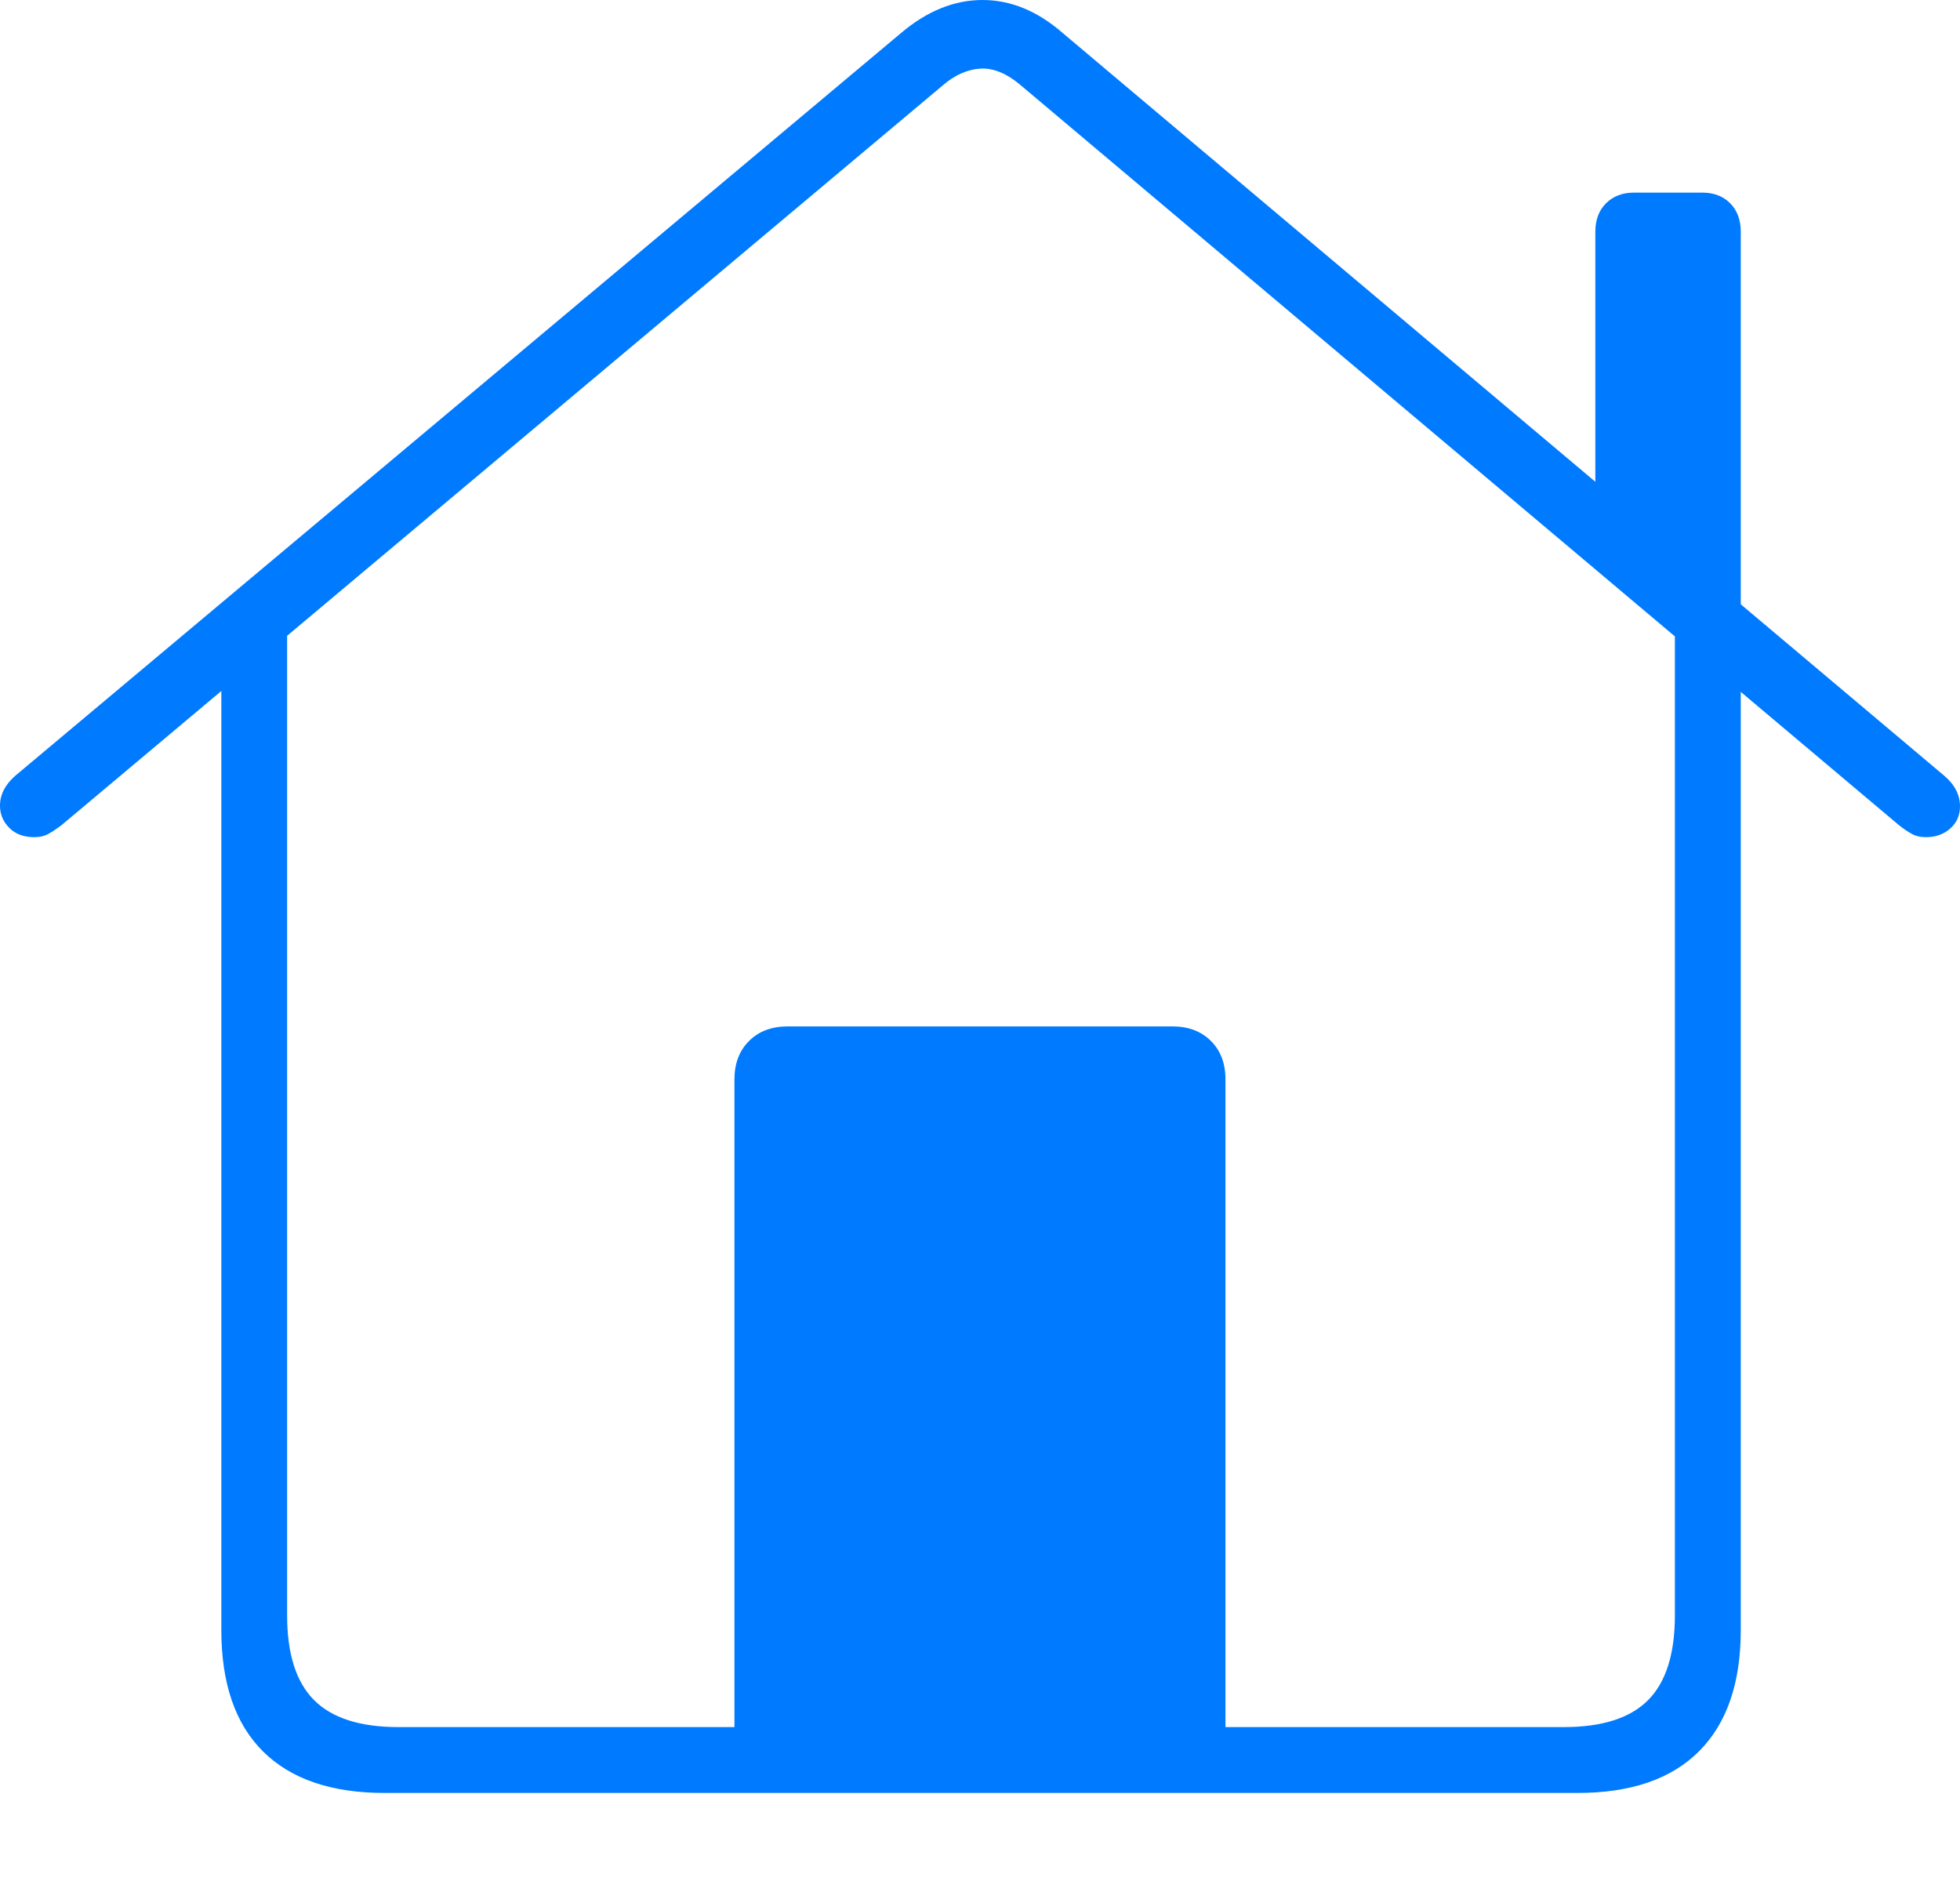 <?xml version="1.0" encoding="UTF-8"?>
<!--Generator: Apple Native CoreSVG 175-->
<!DOCTYPE svg
PUBLIC "-//W3C//DTD SVG 1.1//EN"
       "http://www.w3.org/Graphics/SVG/1.1/DTD/svg11.dtd">
<svg version="1.1" xmlns="http://www.w3.org/2000/svg" xmlns:xlink="http://www.w3.org/1999/xlink" width="21.483" height="20.738">
 <g>
  <rect height="20.738" opacity="0" width="21.483" x="0" y="0"/>
  <path d="M8.05 19.242L13.432 19.242L13.432 11.83Q13.432 11.568 13.273 11.409Q13.113 11.249 12.852 11.249L8.634 11.249Q8.369 11.249 8.21 11.409Q8.05 11.568 8.05 11.83ZM4.218 19.65L17.29 19.65Q18.166 19.65 18.623 19.193Q19.08 18.735 19.08 17.864L19.08 7.151L18.358 6.604L18.358 17.703Q18.358 18.336 18.065 18.632Q17.771 18.928 17.141 18.928L4.367 18.928Q3.737 18.928 3.442 18.632Q3.147 18.336 3.147 17.703L3.147 6.621L2.426 7.151L2.426 17.864Q2.426 18.742 2.884 19.196Q3.342 19.65 4.218 19.65ZM0 8.83Q0 8.971 0.102 9.073Q0.203 9.175 0.376 9.175Q0.468 9.175 0.534 9.137Q0.599 9.1 0.671 9.046L10.327 0.941Q10.528 0.766 10.744 0.752Q10.96 0.738 11.196 0.941L20.817 9.046Q20.886 9.1 20.951 9.137Q21.017 9.175 21.11 9.175Q21.268 9.175 21.375 9.081Q21.483 8.986 21.483 8.838Q21.483 8.646 21.306 8.498L11.647 0.361Q11.233 0 10.769 0Q10.304 0 9.877 0.361L0.172 8.498Q0 8.646 0 8.83ZM17.486 5.642L19.08 6.988L19.08 2.54Q19.08 2.344 18.963 2.227Q18.847 2.111 18.658 2.111L17.908 2.111Q17.722 2.111 17.604 2.227Q17.486 2.344 17.486 2.54Z" fill="#007aff"/>
 </g>
</svg>
